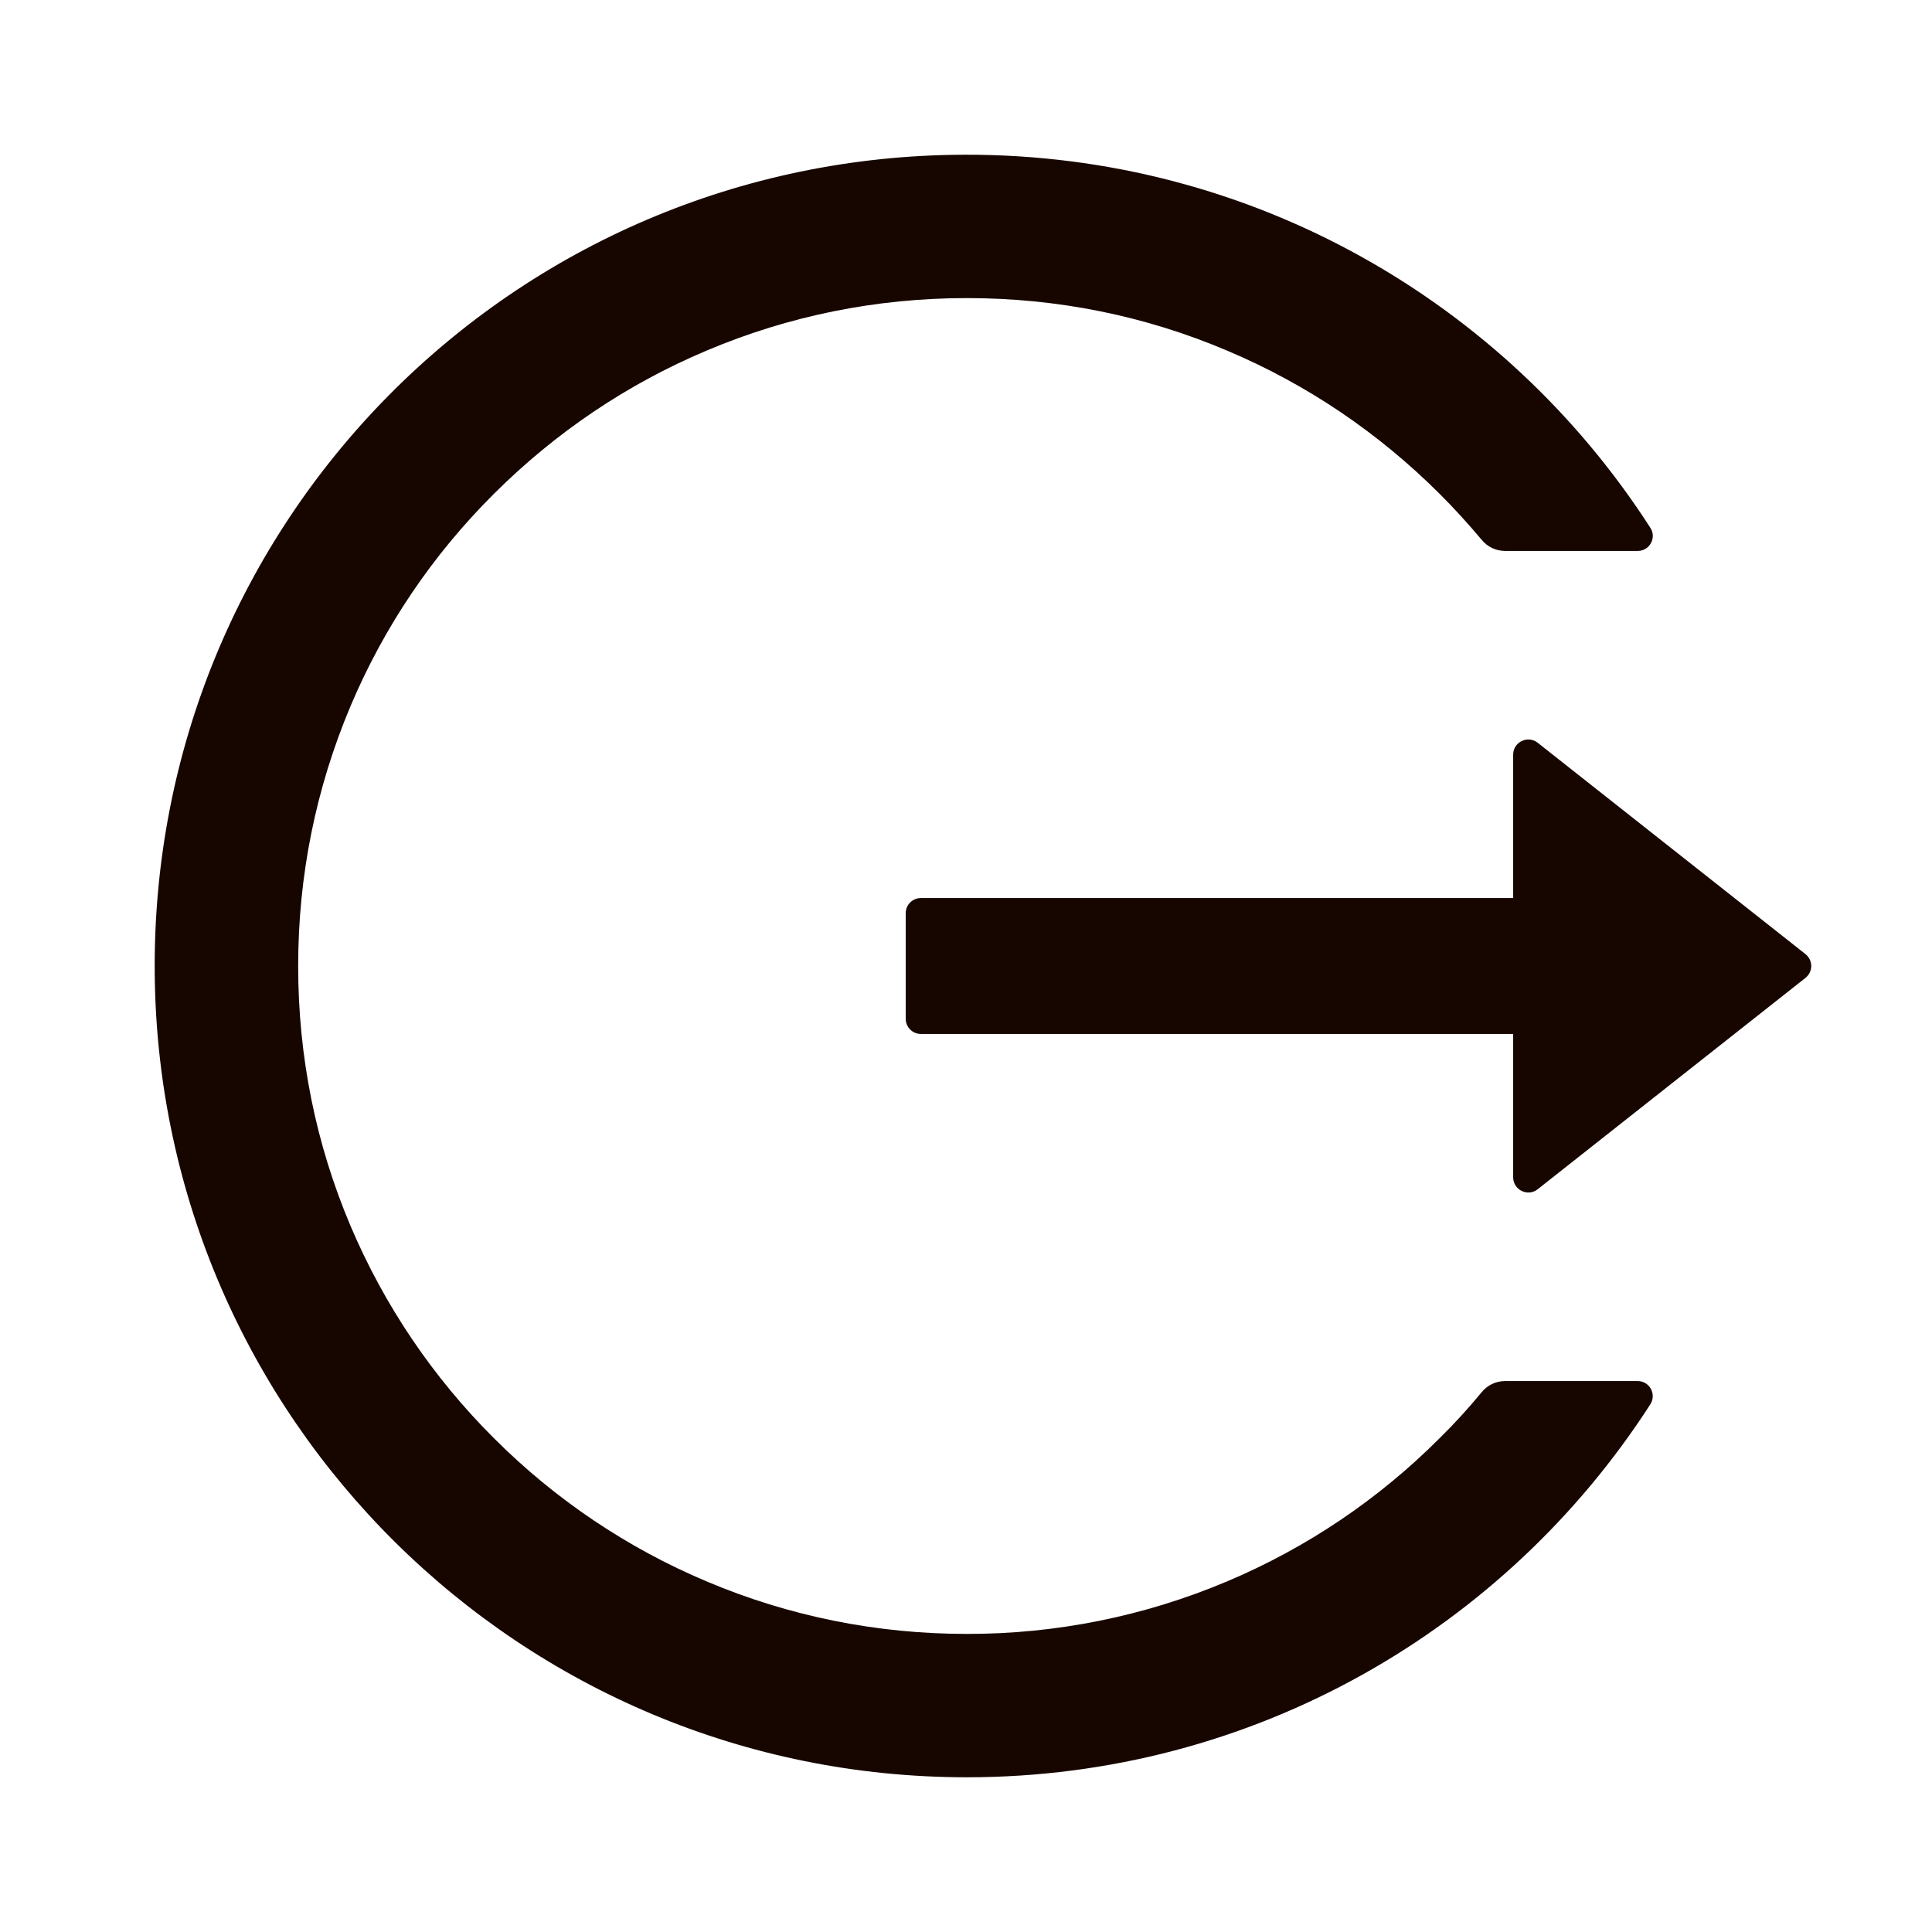 <svg width="24" height="24" viewBox="0 0 24 24" fill="none" xmlns="http://www.w3.org/2000/svg">
<path d="M20.344 17.156H18.697C18.584 17.156 18.479 17.206 18.408 17.292C18.244 17.491 18.069 17.684 17.883 17.866C17.126 18.625 16.229 19.229 15.242 19.645C14.219 20.077 13.12 20.299 12.01 20.297C10.887 20.297 9.8 20.077 8.778 19.645C7.791 19.229 6.894 18.625 6.136 17.866C5.378 17.111 4.773 16.215 4.355 15.23C3.922 14.208 3.704 13.123 3.704 12C3.704 10.877 3.924 9.792 4.355 8.77C4.772 7.784 5.372 6.895 6.136 6.134C6.901 5.372 7.789 4.772 8.778 4.355C9.8 3.923 10.887 3.703 12.01 3.703C13.133 3.703 14.22 3.921 15.242 4.355C16.231 4.772 17.119 5.372 17.883 6.134C18.069 6.319 18.242 6.511 18.408 6.708C18.479 6.795 18.587 6.844 18.697 6.844H20.344C20.492 6.844 20.583 6.68 20.501 6.556C18.704 3.762 15.558 1.913 11.984 1.922C6.368 1.936 1.866 6.495 1.922 12.103C1.979 17.623 6.474 22.078 12.01 22.078C15.575 22.078 18.706 20.231 20.501 17.445C20.581 17.32 20.492 17.156 20.344 17.156ZM22.428 11.852L19.102 9.227C18.978 9.129 18.797 9.218 18.797 9.375V11.156H11.438C11.335 11.156 11.251 11.241 11.251 11.344V12.656C11.251 12.759 11.335 12.844 11.438 12.844H18.797V14.625C18.797 14.782 18.98 14.871 19.102 14.773L22.428 12.148C22.45 12.13 22.468 12.108 22.481 12.082C22.493 12.057 22.5 12.028 22.5 12C22.5 11.972 22.493 11.944 22.481 11.918C22.468 11.892 22.45 11.87 22.428 11.852Z" fill="#170600"/>
</svg>
